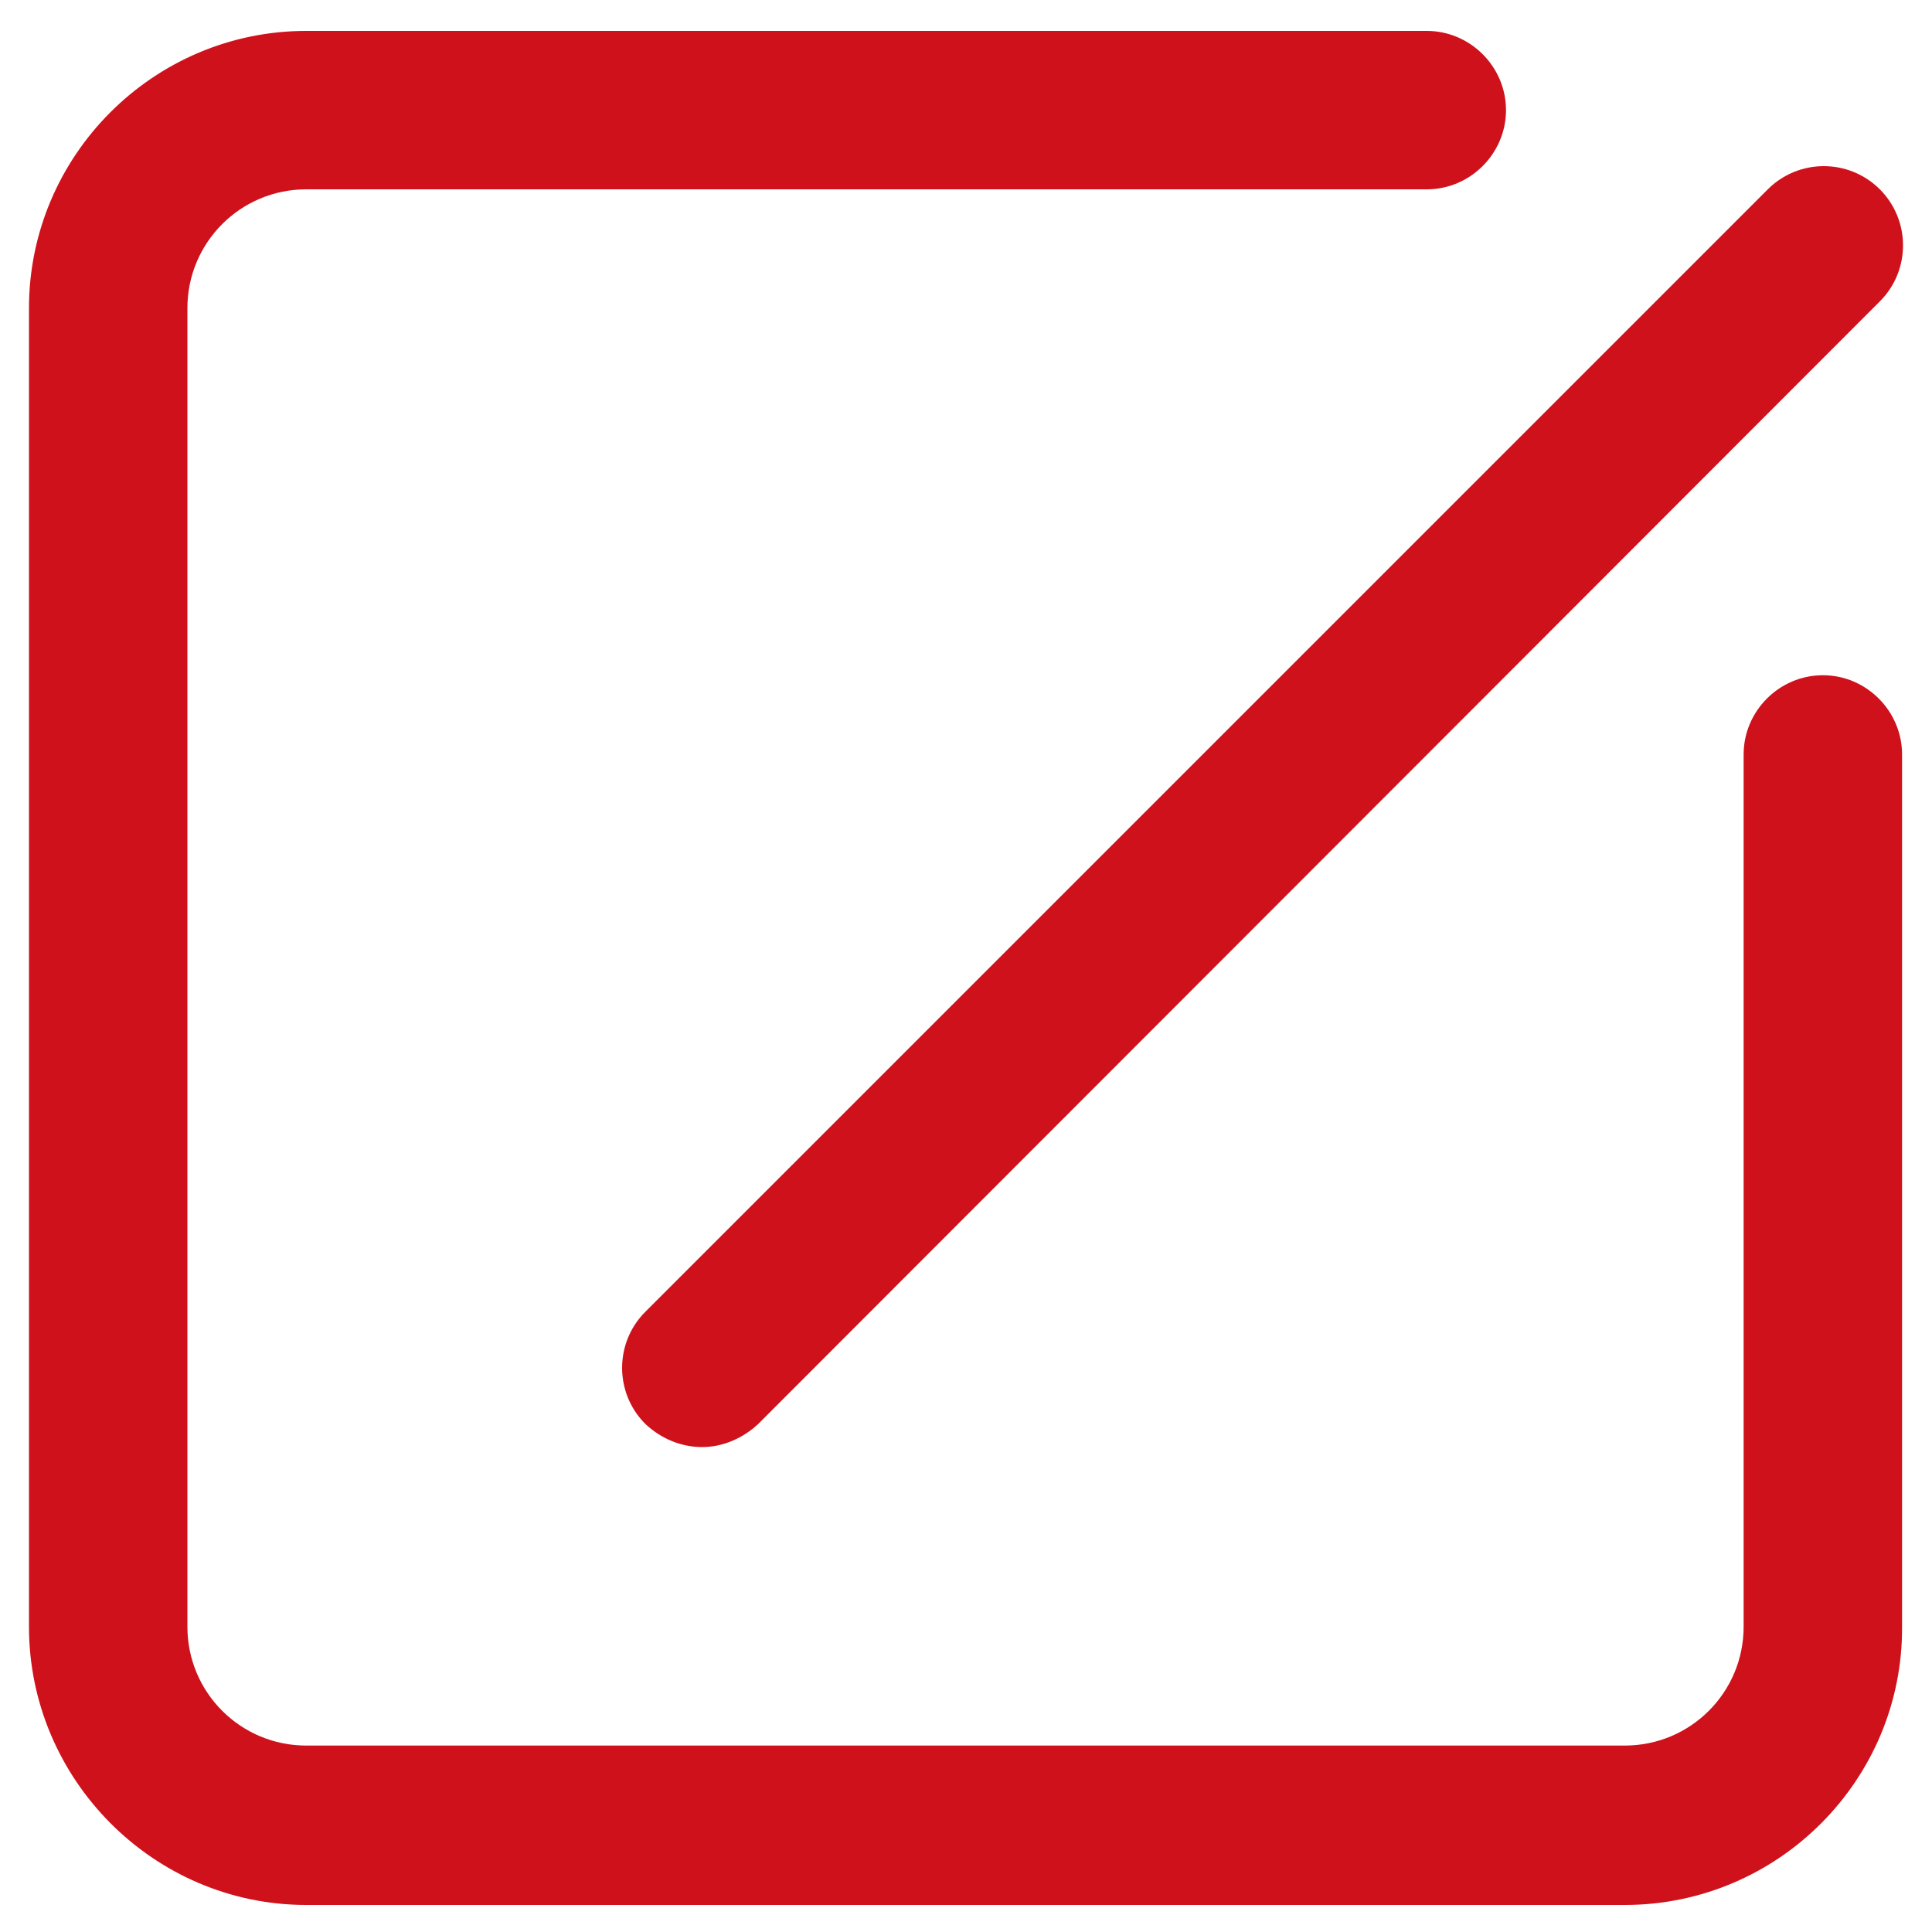 <?xml version="1.0" encoding="utf-8"?>
<!-- Generator: Adobe Illustrator 24.0.0, SVG Export Plug-In . SVG Version: 6.00 Build 0)  -->
<svg version="1.1" id="图层_1" xmlns="http://www.w3.org/2000/svg" xmlns:xlink="http://www.w3.org/1999/xlink" x="0px" y="0px"
	 viewBox="0 0 200 200" style="enable-background:new 0 0 200 200;" xml:space="preserve">
<style type="text/css">
	.st0{fill:#CF111B;}
</style>
<path class="st0" d="M168.2,197.2H31.7C15.9,197.2,3,184.2,3,168.4V31.9C3,16.1,15.9,3.2,31.7,3.2h116c4.5,0,8.2,3.7,8.2,8.2
	s-3.7,8.2-8.2,8.2h-116c-6.8,0-12.3,5.5-12.3,12.3v136.5c0,6.8,5.5,12.3,12.3,12.3h136.5c6.8,0,12.3-5.5,12.3-12.3V78.1
	c0-4.5,3.7-8.2,8.2-8.2s8.2,3.7,8.2,8.2v90.3C197,184.2,184.1,197.2,168.2,197.2L168.2,197.2z"/>
<path class="st0" d="M72.7,149.8c-2.1,0-4.2-0.8-5.9-2.4c-3.2-3.2-3.2-8.4,0-11.6L183,19.6c3.2-3.2,8.4-3.2,11.6,0
	c3.2,3.2,3.2,8.4,0,11.6L78.5,147.4C76.9,148.9,74.8,149.8,72.7,149.8z"/>
</svg>
